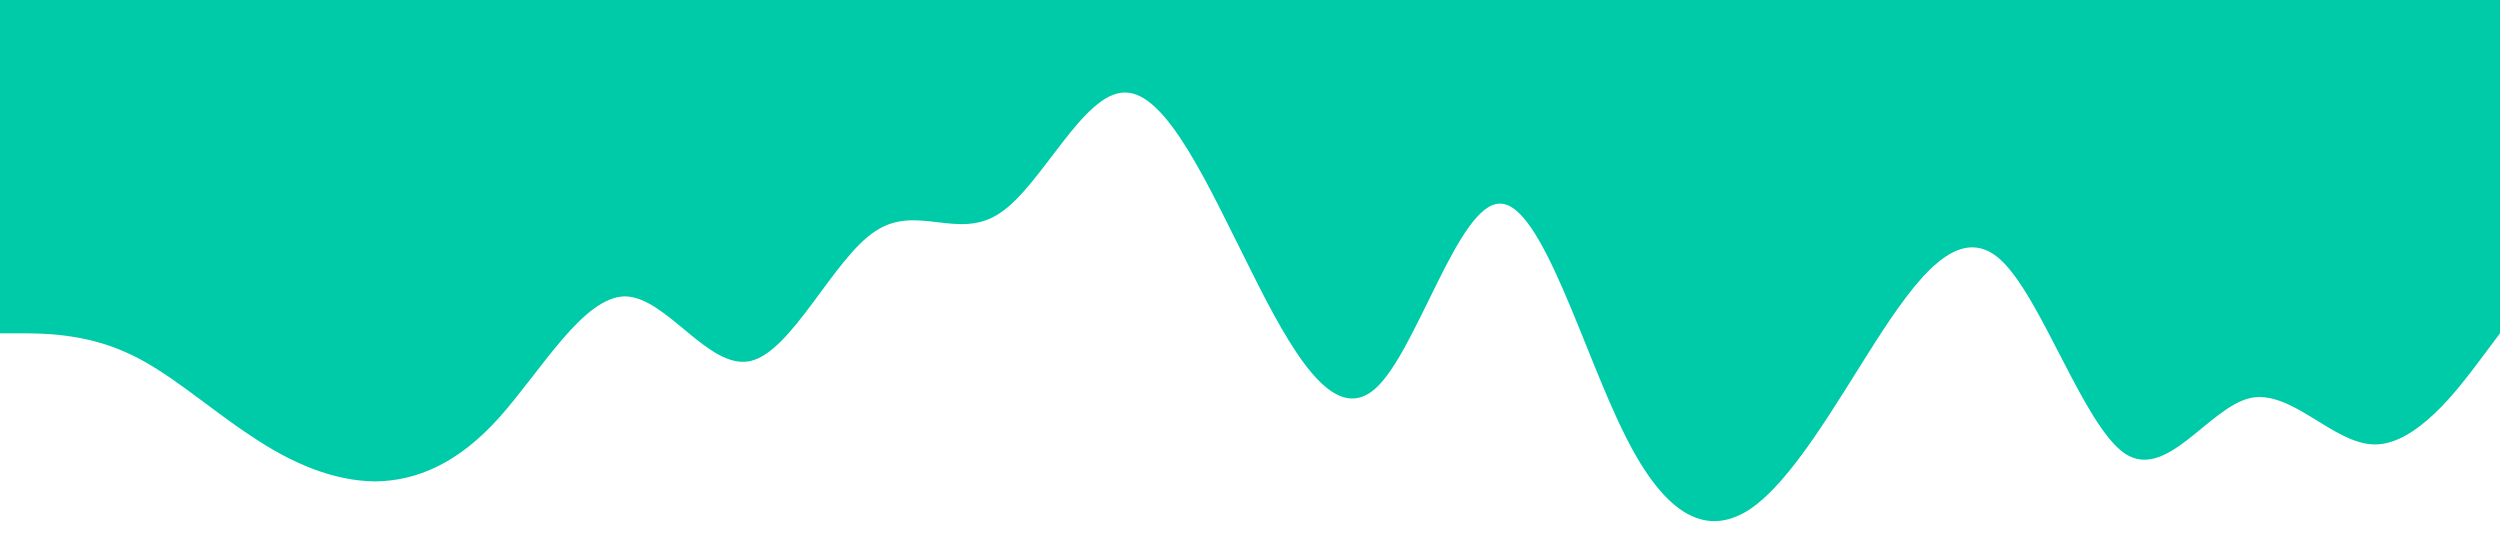 <?xml version="1.0" standalone="no"?><svg xmlns="http://www.w3.org/2000/svg" viewBox="0 0 1440 320"><path fill="#00cba9" fill-opacity="1" d="M0,192L12,192C24,192,48,192,72,202.7C96,213,120,235,144,250.7C168,267,192,277,216,277.3C240,277,264,267,288,240C312,213,336,171,360,170.7C384,171,408,213,432,208C456,203,480,149,504,133.3C528,117,552,139,576,122.7C600,107,624,53,648,53.3C672,53,696,107,720,154.7C744,203,768,245,792,224C816,203,840,117,864,117.3C888,117,912,203,936,250.7C960,299,984,309,1008,293.3C1032,277,1056,235,1080,197.3C1104,160,1128,128,1152,149.3C1176,171,1200,245,1224,261.3C1248,277,1272,235,1296,229.3C1320,224,1344,256,1368,256C1392,256,1416,224,1428,208L1440,192L1440,0L1428,0C1416,0,1392,0,1368,0C1344,0,1320,0,1296,0C1272,0,1248,0,1224,0C1200,0,1176,0,1152,0C1128,0,1104,0,1080,0C1056,0,1032,0,1008,0C984,0,960,0,936,0C912,0,888,0,864,0C840,0,816,0,792,0C768,0,744,0,720,0C696,0,672,0,648,0C624,0,600,0,576,0C552,0,528,0,504,0C480,0,456,0,432,0C408,0,384,0,360,0C336,0,312,0,288,0C264,0,240,0,216,0C192,0,168,0,144,0C120,0,96,0,72,0C48,0,24,0,12,0L0,0Z"></path></svg>